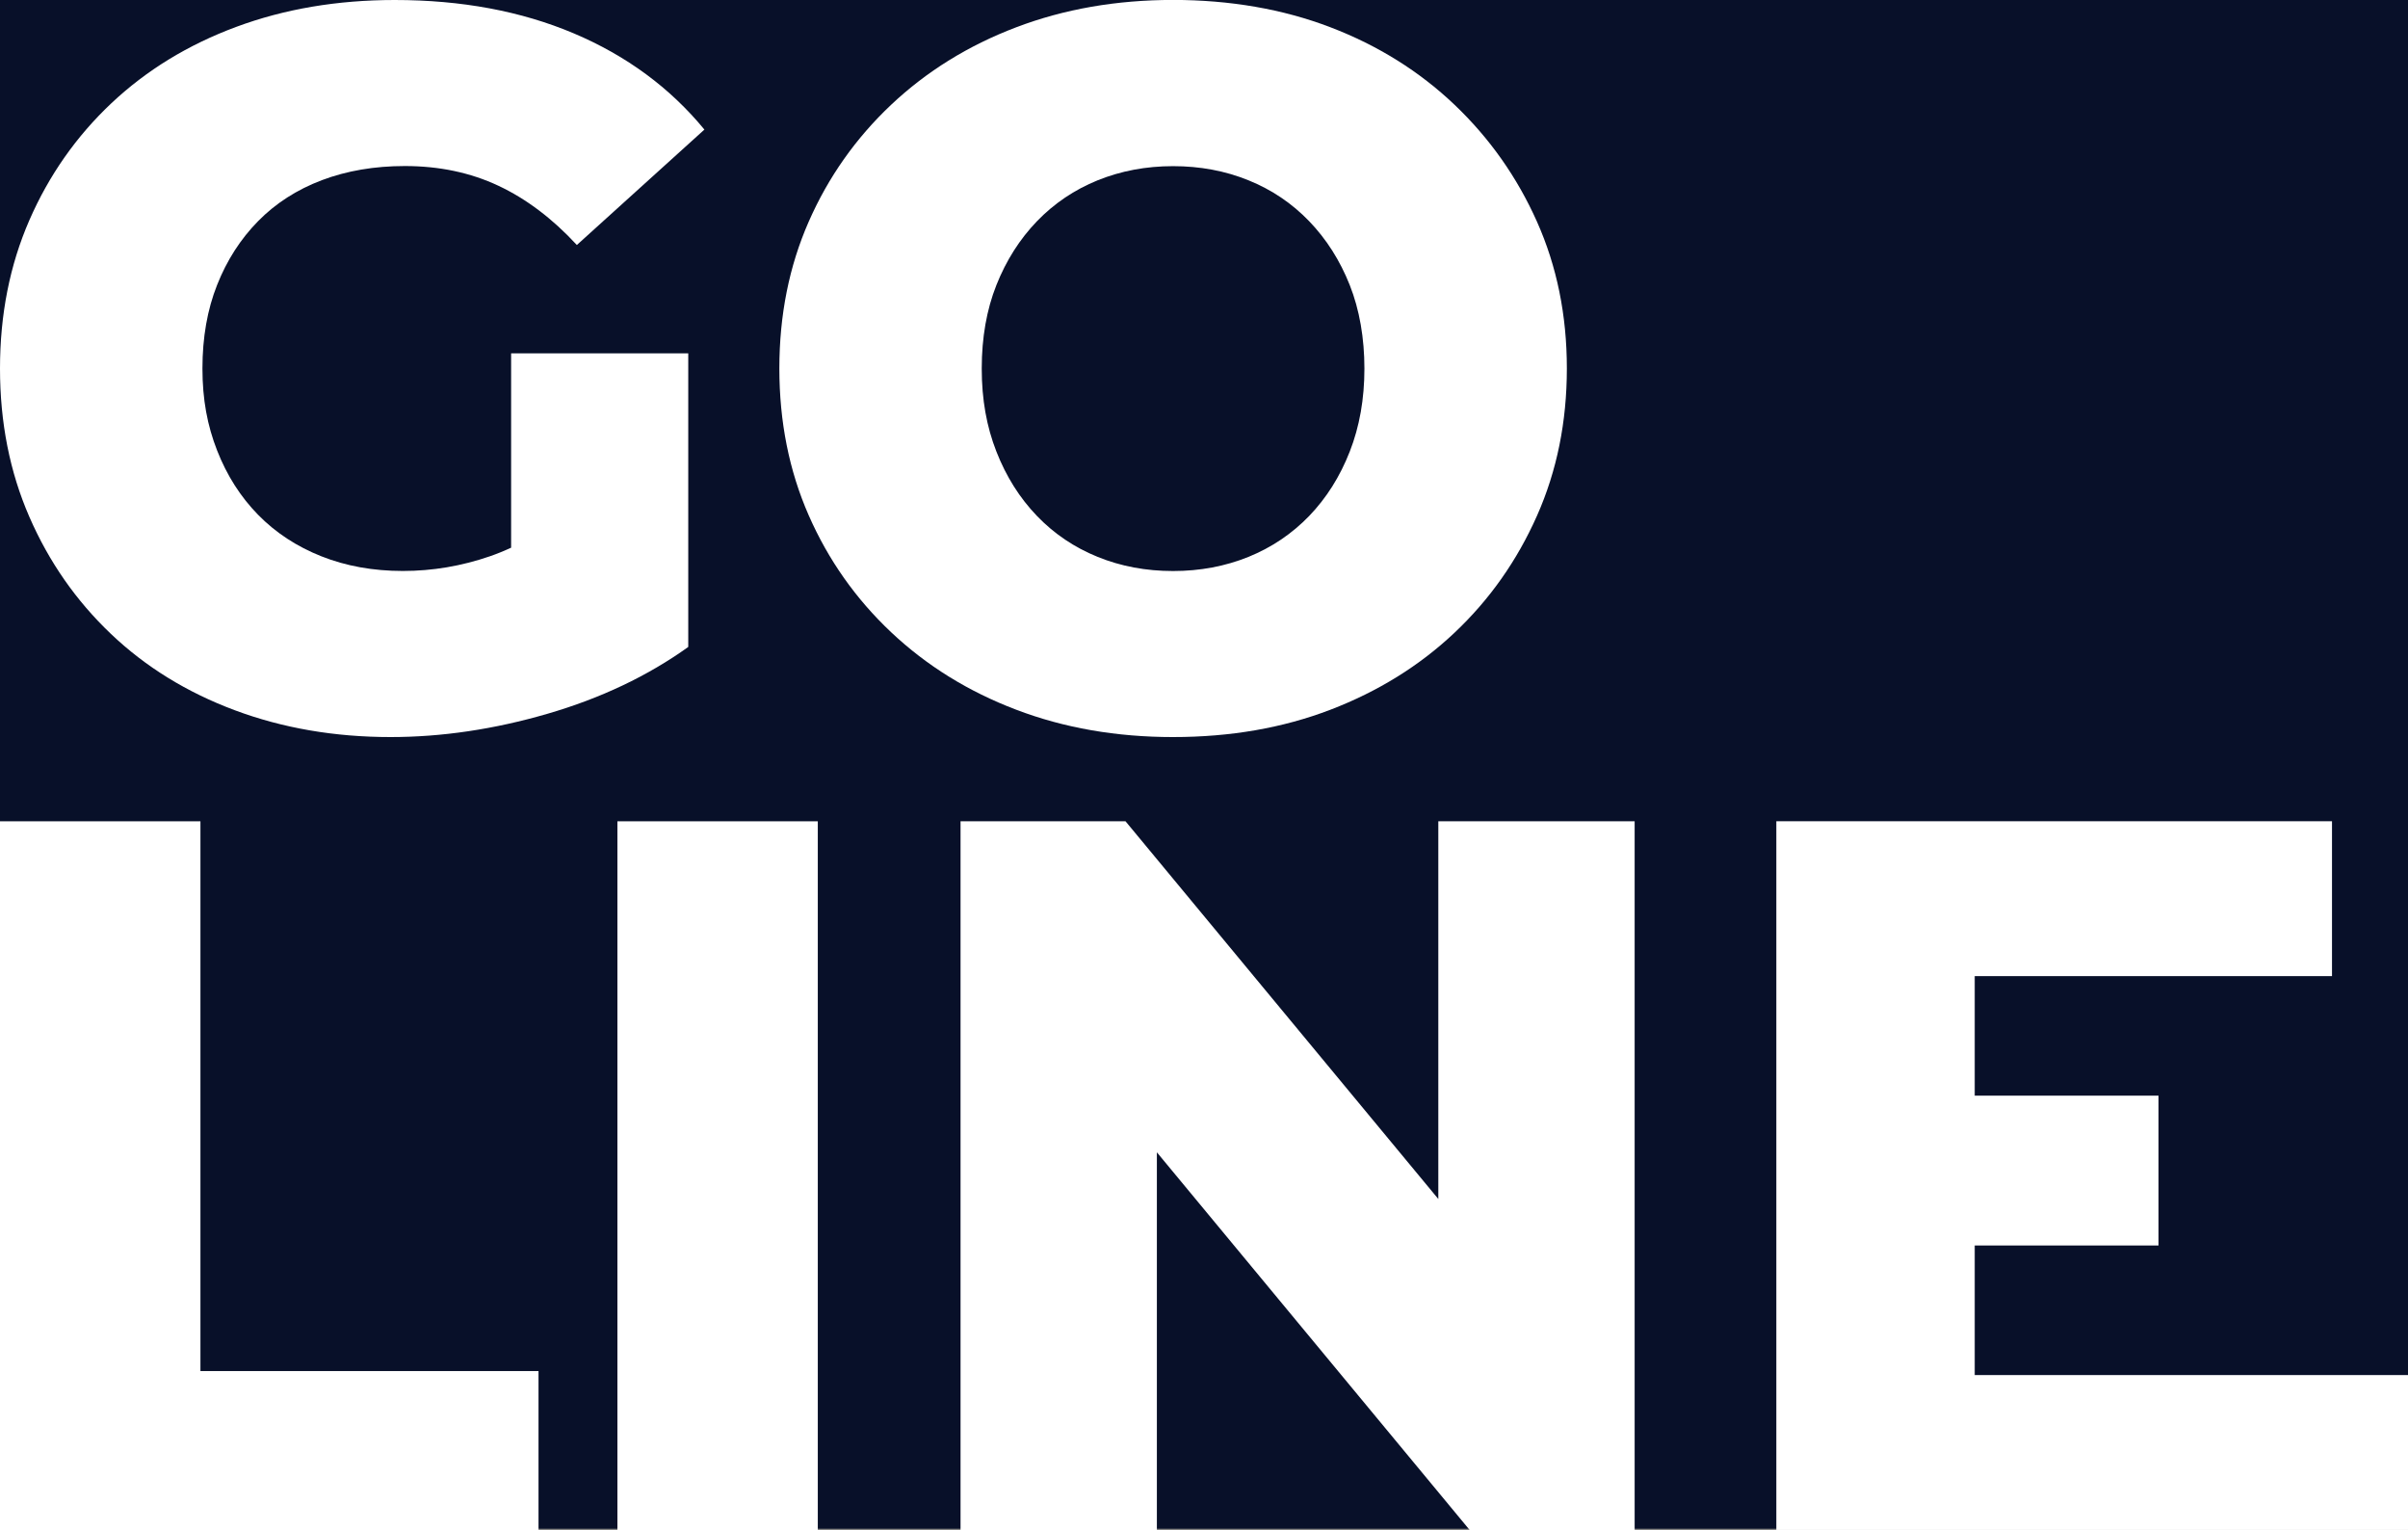<?xml version="1.0" encoding="UTF-8"?>
<svg id="Capa_2" data-name="Capa 2" xmlns="http://www.w3.org/2000/svg" viewBox="0 0 457.84 290.82">
  <rect x="0" y="0" width="457.84" height="290.82" fill="#808080" stroke="none"/>
  <defs>
    <style>
      .cls-1 {
        fill: #fff;
      }

      .cls-2 {
        fill: #081029;
      }
    </style>
  </defs>
  <g id="Capa_1-2" data-name="Capa 1">
    <g>
      <rect class="cls-2" width="457.84" height="290.58"/>
      <g>
        <path class="cls-1" d="M74.28,140.1c-10.65,0-20.53-1.7-29.64-5.1-9.11-3.4-16.97-8.24-23.57-14.53-6.61-6.29-11.77-13.69-15.49-22.23-3.72-8.53-5.58-17.93-5.58-28.19s1.86-19.66,5.58-28.19,8.92-15.94,15.59-22.23c6.67-6.28,14.59-11.13,23.77-14.53C54.11,1.7,64.15,0,75.05,0c12.7,0,24.06,2.12,34.06,6.35,10.01,4.24,18.28,10.33,24.82,18.28l-24.25,21.94c-4.62-5-9.59-8.76-14.91-11.26s-11.26-3.75-17.8-3.75c-5.77,0-11.04.9-15.78,2.69-4.75,1.8-8.79,4.4-12.12,7.79-3.34,3.4-5.94,7.44-7.79,12.12-1.86,4.68-2.79,9.98-2.79,15.88s.93,10.84,2.79,15.59c1.86,4.75,4.46,8.82,7.79,12.22,3.33,3.4,7.34,6.03,12.03,7.89,4.68,1.86,9.85,2.79,15.49,2.79s11.16-.93,16.55-2.79c5.39-1.86,10.84-5.03,16.36-9.52l21.36,26.75c-7.7,5.52-16.62,9.75-26.75,12.7-10.14,2.95-20.08,4.43-29.83,4.43ZM97.18,117.97v-50.81h33.68v55.81l-33.68-5Z"/>
        <path class="cls-1" d="M223.04,140.1c-10.78,0-20.72-1.73-29.83-5.2-9.11-3.46-17.03-8.37-23.77-14.72-6.74-6.35-11.96-13.76-15.68-22.23-3.72-8.47-5.58-17.77-5.58-27.91s1.86-19.44,5.58-27.9c3.72-8.47,8.95-15.88,15.68-22.23,6.74-6.35,14.66-11.26,23.77-14.72,9.11-3.46,19.05-5.2,29.83-5.2s20.88,1.73,29.93,5.2c9.04,3.46,16.9,8.37,23.58,14.72,6.67,6.35,11.9,13.76,15.68,22.23,3.78,8.47,5.68,17.77,5.68,27.9s-1.89,19.47-5.68,28c-3.79,8.53-9.01,15.94-15.68,22.23-6.67,6.29-14.53,11.16-23.58,14.63s-19.02,5.2-29.93,5.2ZM223.04,108.54c5.13,0,9.91-.9,14.34-2.69,4.42-1.8,8.27-4.39,11.55-7.79,3.27-3.4,5.84-7.47,7.7-12.22,1.86-4.74,2.79-10.01,2.79-15.78s-.93-11.19-2.79-15.88c-1.86-4.68-4.43-8.72-7.7-12.12-3.27-3.4-7.12-6-11.55-7.79-4.43-1.8-9.21-2.69-14.34-2.69s-9.91.9-14.34,2.69c-4.43,1.8-8.28,4.4-11.55,7.79-3.27,3.4-5.84,7.44-7.7,12.12-1.86,4.68-2.79,9.98-2.79,15.88s.93,11.04,2.79,15.78c1.86,4.75,4.43,8.82,7.7,12.22,3.27,3.4,7.12,6,11.55,7.79,4.42,1.8,9.2,2.69,14.34,2.69Z"/>
      </g>
      <g>
        <path class="cls-1" d="M0,290.82v-134.71h38.11v104.5h64.28v30.21H0Z"/>
        <path class="cls-1" d="M117.39,290.82v-134.71h38.1v134.71h-38.1Z"/>
        <path class="cls-1" d="M182.63,290.82v-134.71h31.37l74.29,89.68h-14.82v-89.68h37.33v134.71h-31.37l-74.29-89.68h14.82v89.68h-37.34Z"/>
        <path class="cls-1" d="M375.46,261.37h82.38v29.44h-120.1v-134.71h105.65v29.44h-67.93v75.82ZM372.77,208.26h37.63v28.48h-37.63v-28.48Z"/>
      </g>
    </g>
  </g>
</svg>